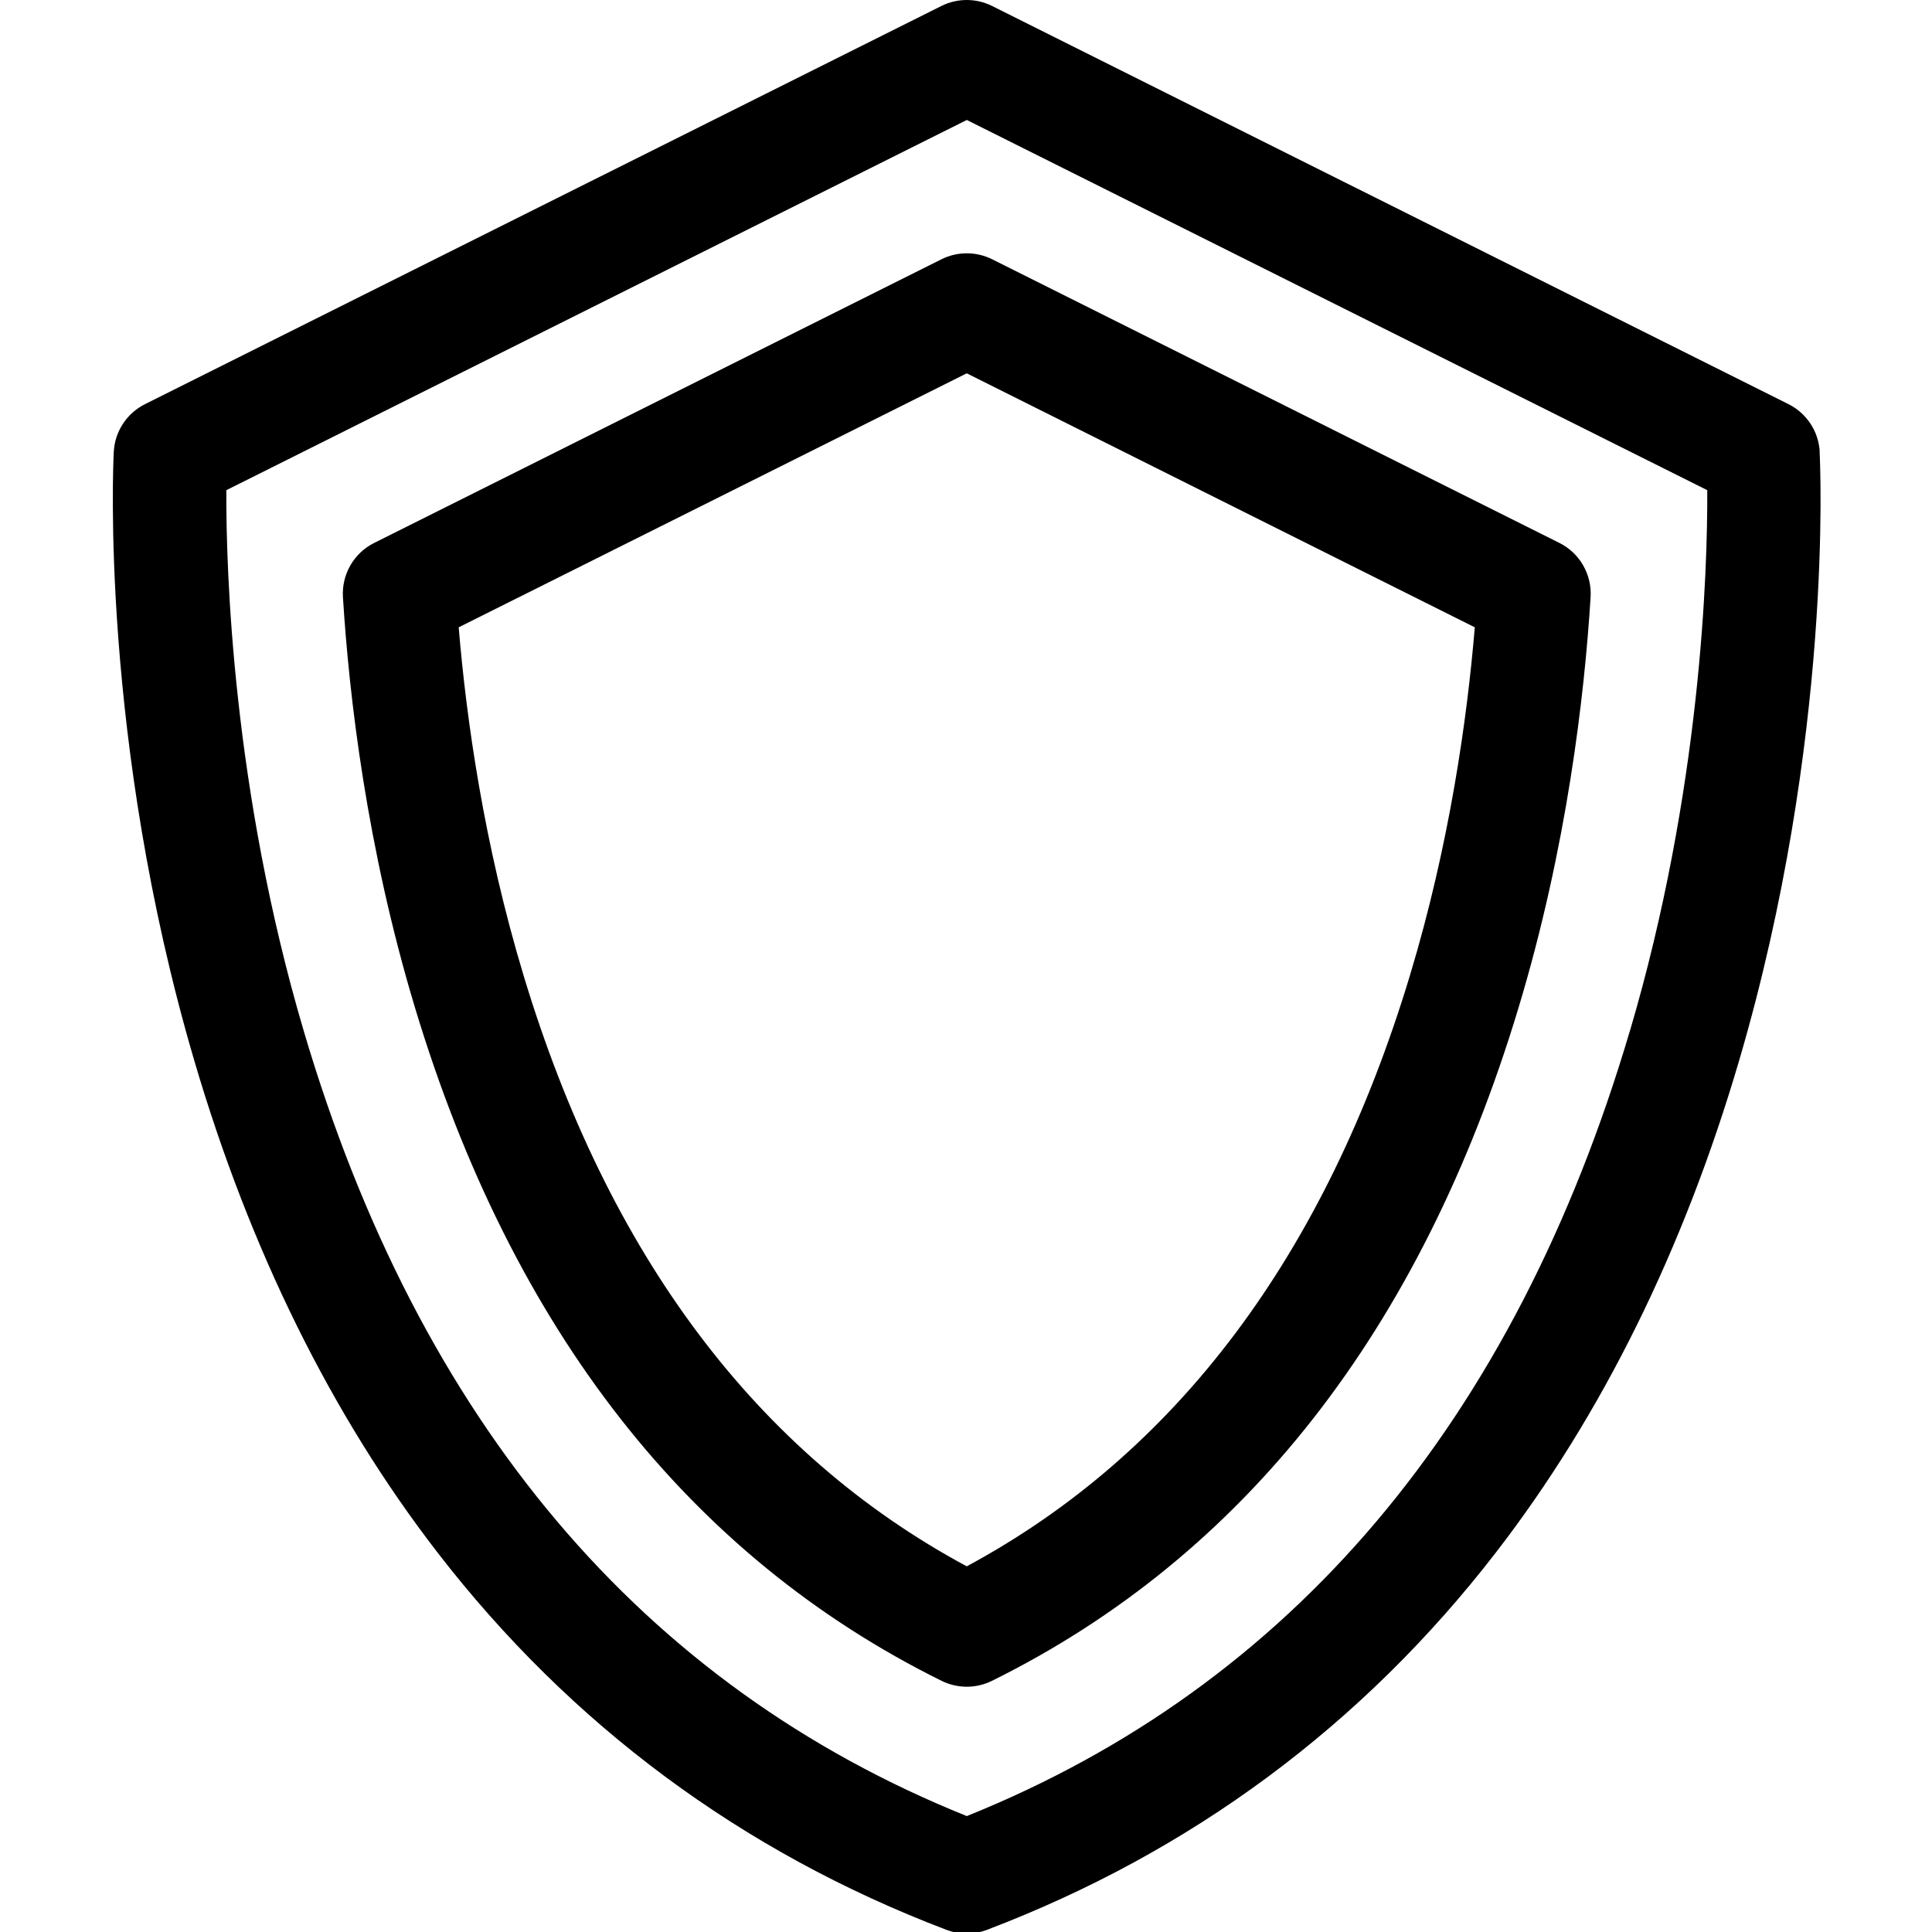<?xml version="1.0" encoding="UTF-8" standalone="no"?>
<svg
   xmlns:dc="http://purl.org/dc/elements/1.1/"
   xmlns:cc="http://creativecommons.org/ns#"
   xmlns:rdf="http://www.w3.org/1999/02/22-rdf-syntax-ns#"
   xmlns:svg="http://www.w3.org/2000/svg"
   xmlns="http://www.w3.org/2000/svg"
   xmlns:sodipodi="http://sodipodi.sourceforge.net/DTD/sodipodi-0.dtd"
   xmlns:inkscape="http://www.inkscape.org/namespaces/inkscape"
   xml:space="preserve"
   width="128"
   height="128"
   version="1.0"
   style="clip-rule:evenodd;fill-rule:evenodd;image-rendering:optimizeQuality;shape-rendering:geometricPrecision;text-rendering:geometricPrecision"
   viewBox="0 0 128 128"
   id="svg181"
   sodipodi:docname="shield.svg"
   inkscape:version="1.0.2-2 (e86c870879, 2021-01-15)"><sodipodi:namedview
   pagecolor="#ffffff"
   bordercolor="#666666"
   borderopacity="1"
   objecttolerance="10"
   gridtolerance="10"
   guidetolerance="10"
   inkscape:pageopacity="0"
   inkscape:pageshadow="2"
   inkscape:window-width="1920"
   inkscape:window-height="1027"
   id="namedview183"
   showgrid="false"
   units="px"
   inkscape:zoom="2.8442708"
   inkscape:cx="39.142003"
   inkscape:cy="96.397574"
   inkscape:window-x="-8"
   inkscape:window-y="22"
   inkscape:window-maximized="1"
   inkscape:current-layer="svg181" />
 <defs
   id="defs175">
  <style
   type="text/css"
   id="style173">
   <![CDATA[
    .fil0 {fill:black;fill-rule:nonzero}
   ]]>
  </style>
 </defs>
 <g
   id="Слой_x0020_1"
   style="fill:#000000"
   transform="matrix(0.331,0,0,0.331,7.475,-0.002)">
  <path
   class="fil0"
   d="m 341.65,90.45 c -0.21,-4.08 -2.6,-7.72 -6.25,-9.55 L 175.99,1.2 c -3.19,-1.59 -6.95,-1.59 -10.14,0 L 6.44,80.9 c -3.65,1.83 -6.04,5.47 -6.25,9.55 -0.12,2.32 -2.74,57.58 16.08,121.73 11.14,37.96 27.52,71.11 48.69,98.54 26.68,34.56 60.97,59.99 101.92,75.57 1.3,0.49 2.66,0.74 4.03,0.74 1.37,0 2.73,-0.25 4.03,-0.74 40.95,-15.58 75.24,-41.01 101.92,-75.57 21.17,-27.43 37.56,-60.58 48.69,-98.54 18.82,-64.16 16.2,-119.41 16.08,-121.73 z M 289.55,108.68 176,51.9 c -3.19,-1.59 -6.95,-1.59 -10.14,0 L 52.31,108.68 c -4.07,2.03 -6.53,6.3 -6.25,10.85 1.23,19.78 4.74,50.11 14.46,82.3 19.44,64.36 54.89,109.65 105.38,134.62 1.59,0.78 3.31,1.17 5.03,1.17 1.72,0 3.44,-0.39 5.02,-1.17 50.49,-24.97 85.95,-70.25 105.38,-134.62 9.72,-32.19 13.23,-62.52 14.46,-82.3 0.28,-4.54 -2.17,-8.81 -6.24,-10.85 z m -29.93,86.59 c -16.88,55.9 -46.71,95.65 -88.7,118.25 C 128.93,290.93 99.1,251.18 82.22,195.27 74.27,168.94 70.75,143.87 69.23,125.57 l 101.69,-50.84 101.69,50.84 c -1.53,18.31 -5.04,43.38 -12.99,69.7 z m 44.01,11.15 C 280.54,284.53 235.91,337.37 170.93,363.51 105.95,337.37 61.31,284.53 38.23,206.42 23.97,158.15 22.65,114.21 22.72,98.12 l 148.21,-74.1 148.21,74.1 c 0.07,16.1 -1.24,60.04 -15.5,108.3 z"
   id="path178"
   style="fill:#000000" />
 </g>
</svg>
